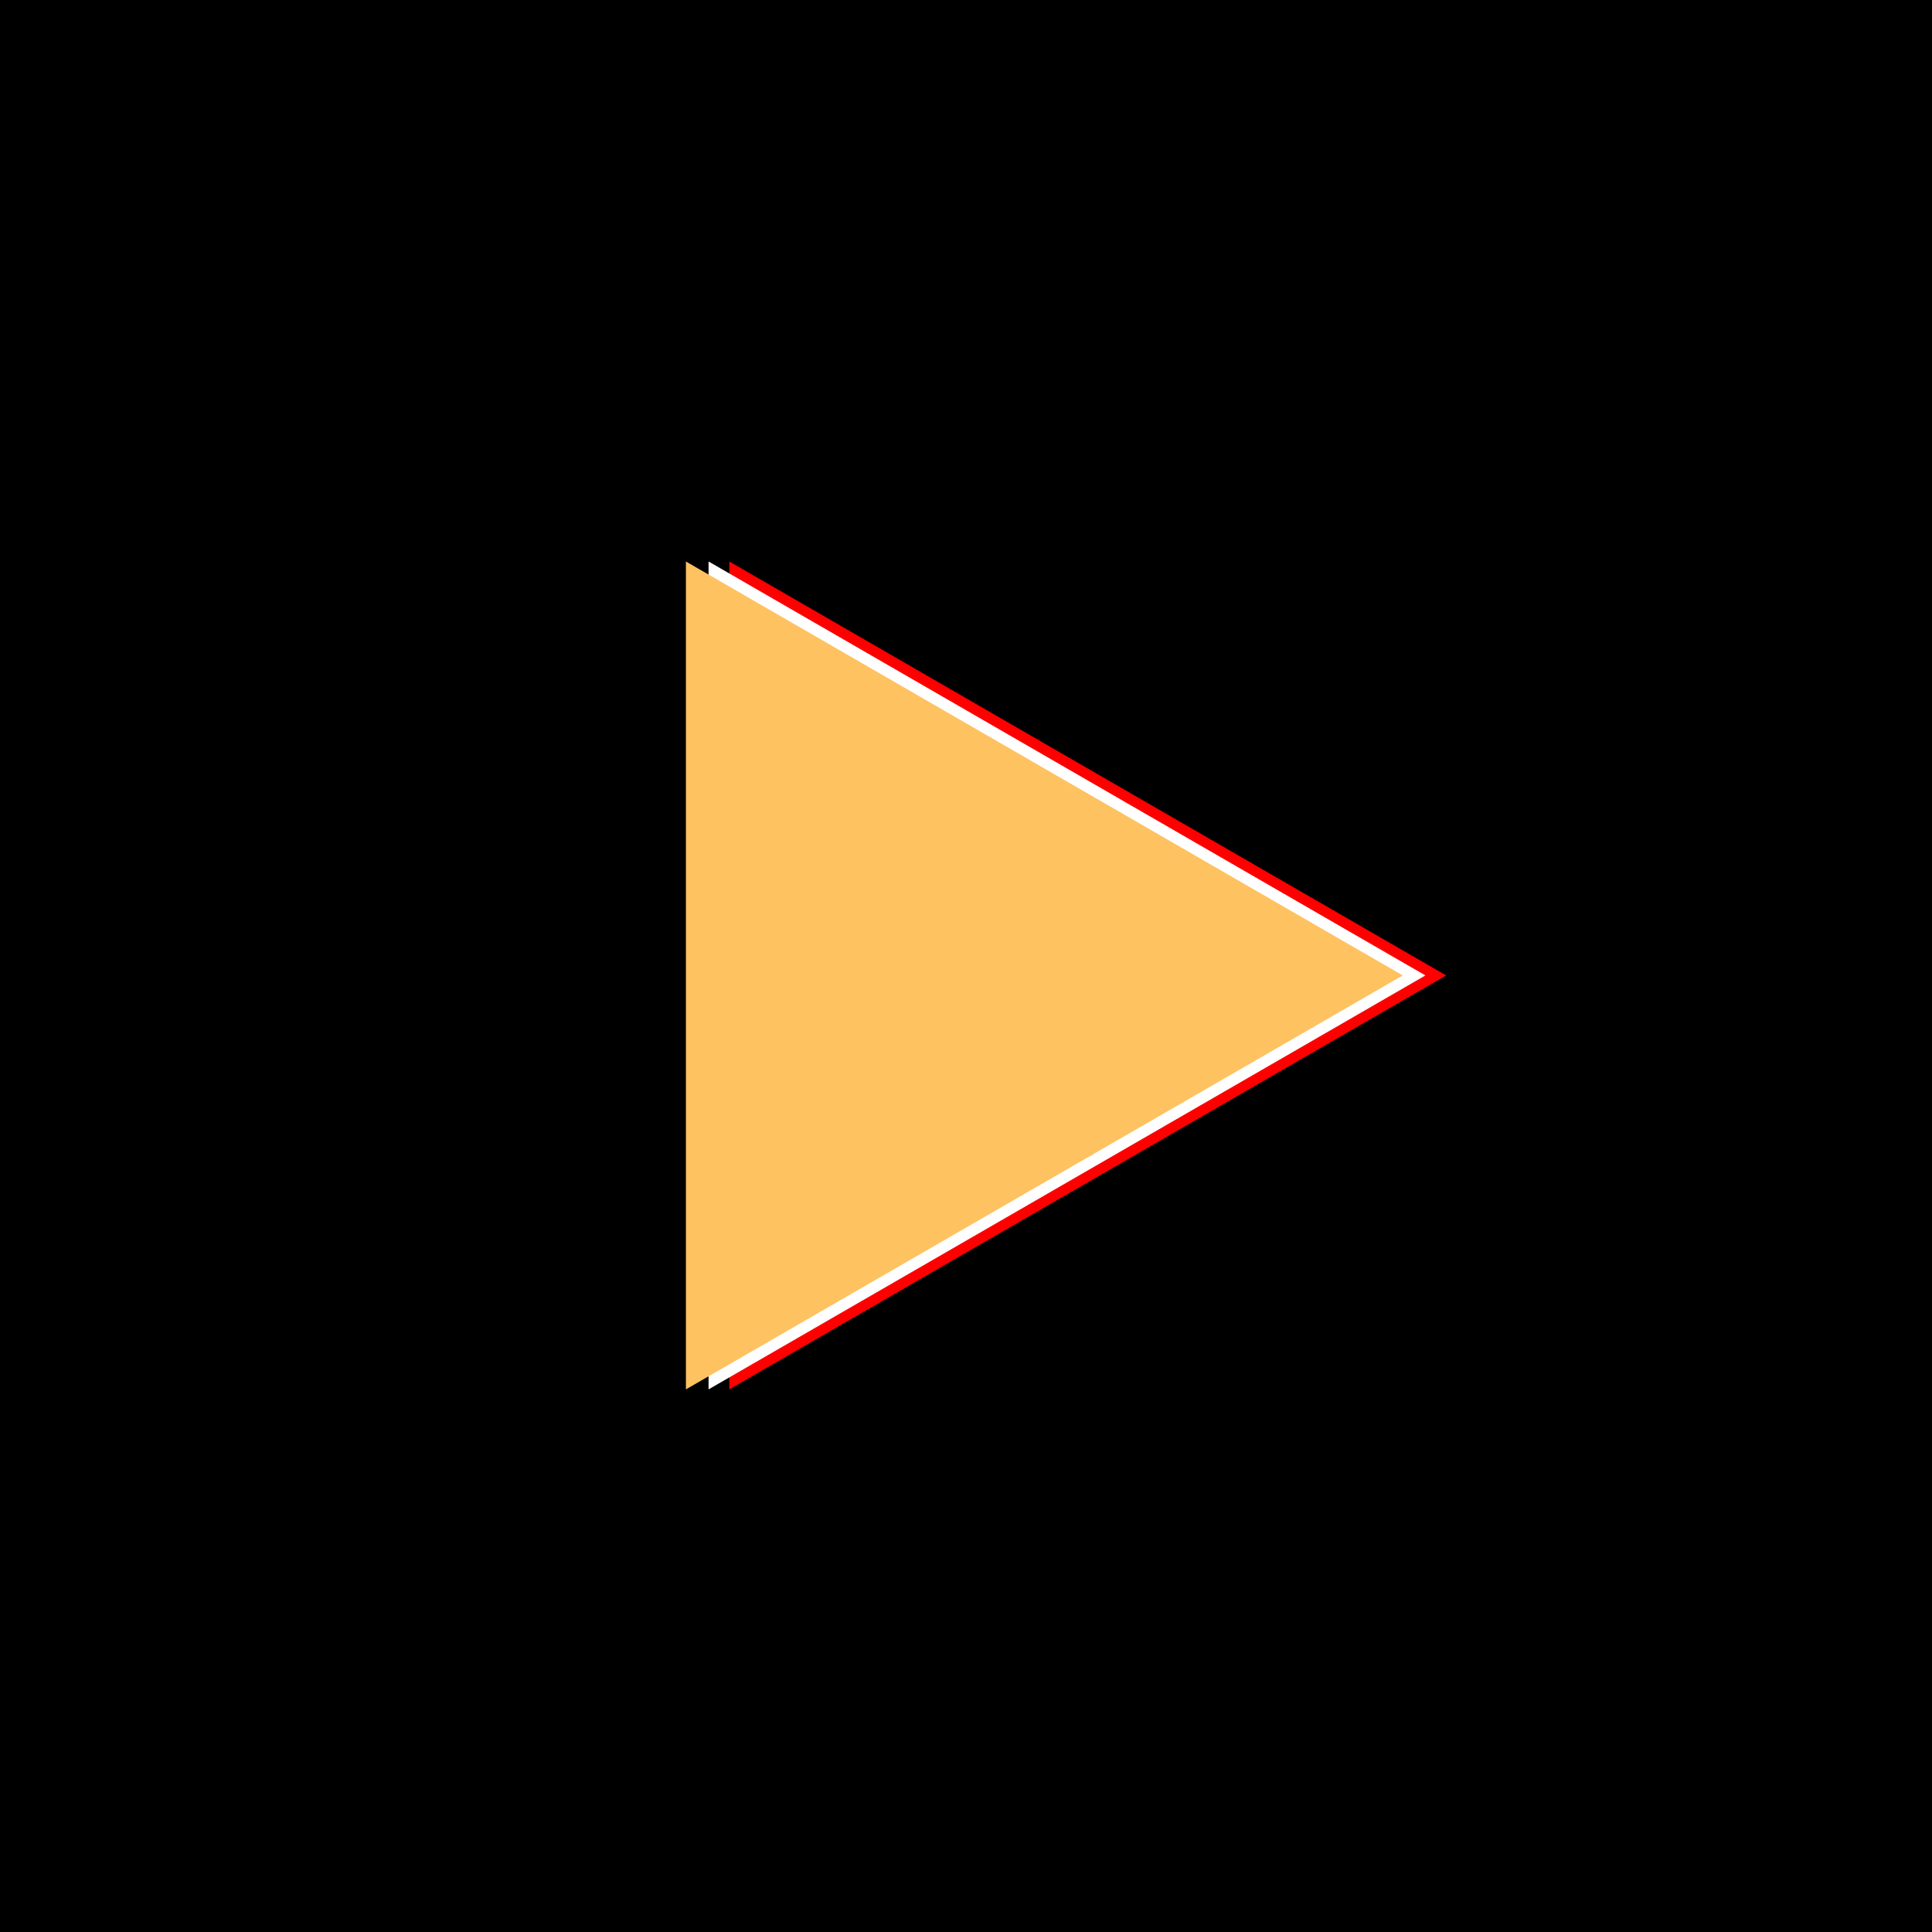<svg xmlns="http://www.w3.org/2000/svg" viewBox="0 0 1024 1024">
	<defs>
		<style>
			.cls-1{fill:#000000;}
			.cls-2{fill:#fff;}
			.cls-3{fill:red;}
			.cls-4{fill:#fec260;}
		</style>
	</defs>
	<title>appiconfull</title>
	<g id="Layer_3" data-name="Layer 3">
		<rect class="cls-1" width="1024" height="1024"/>
	</g>
	<g id="Layer_2" data-name="Layer 2">
		<line class="cls-2" x1="419.5" y1="517" x2="766.5" y2="517"/>
		<polygon class="cls-3" points="386.55 736.4 766.5 517 386.55 297.6 386.55 736.4"/>
		<line class="cls-4" x1="408.5" y1="517" x2="755.5" y2="517"/>
		<polygon class="cls-2" points="375.55 736.4 755.5 517 375.55 297.6 375.55 736.4"/>
		<line class="cls-4" x1="396.5" y1="517" x2="743.5" y2="517"/>
		<polygon class="cls-4" points="363.55 736.4 743.5 517 363.55 297.6 363.55 736.4"/>
	</g>
</svg>